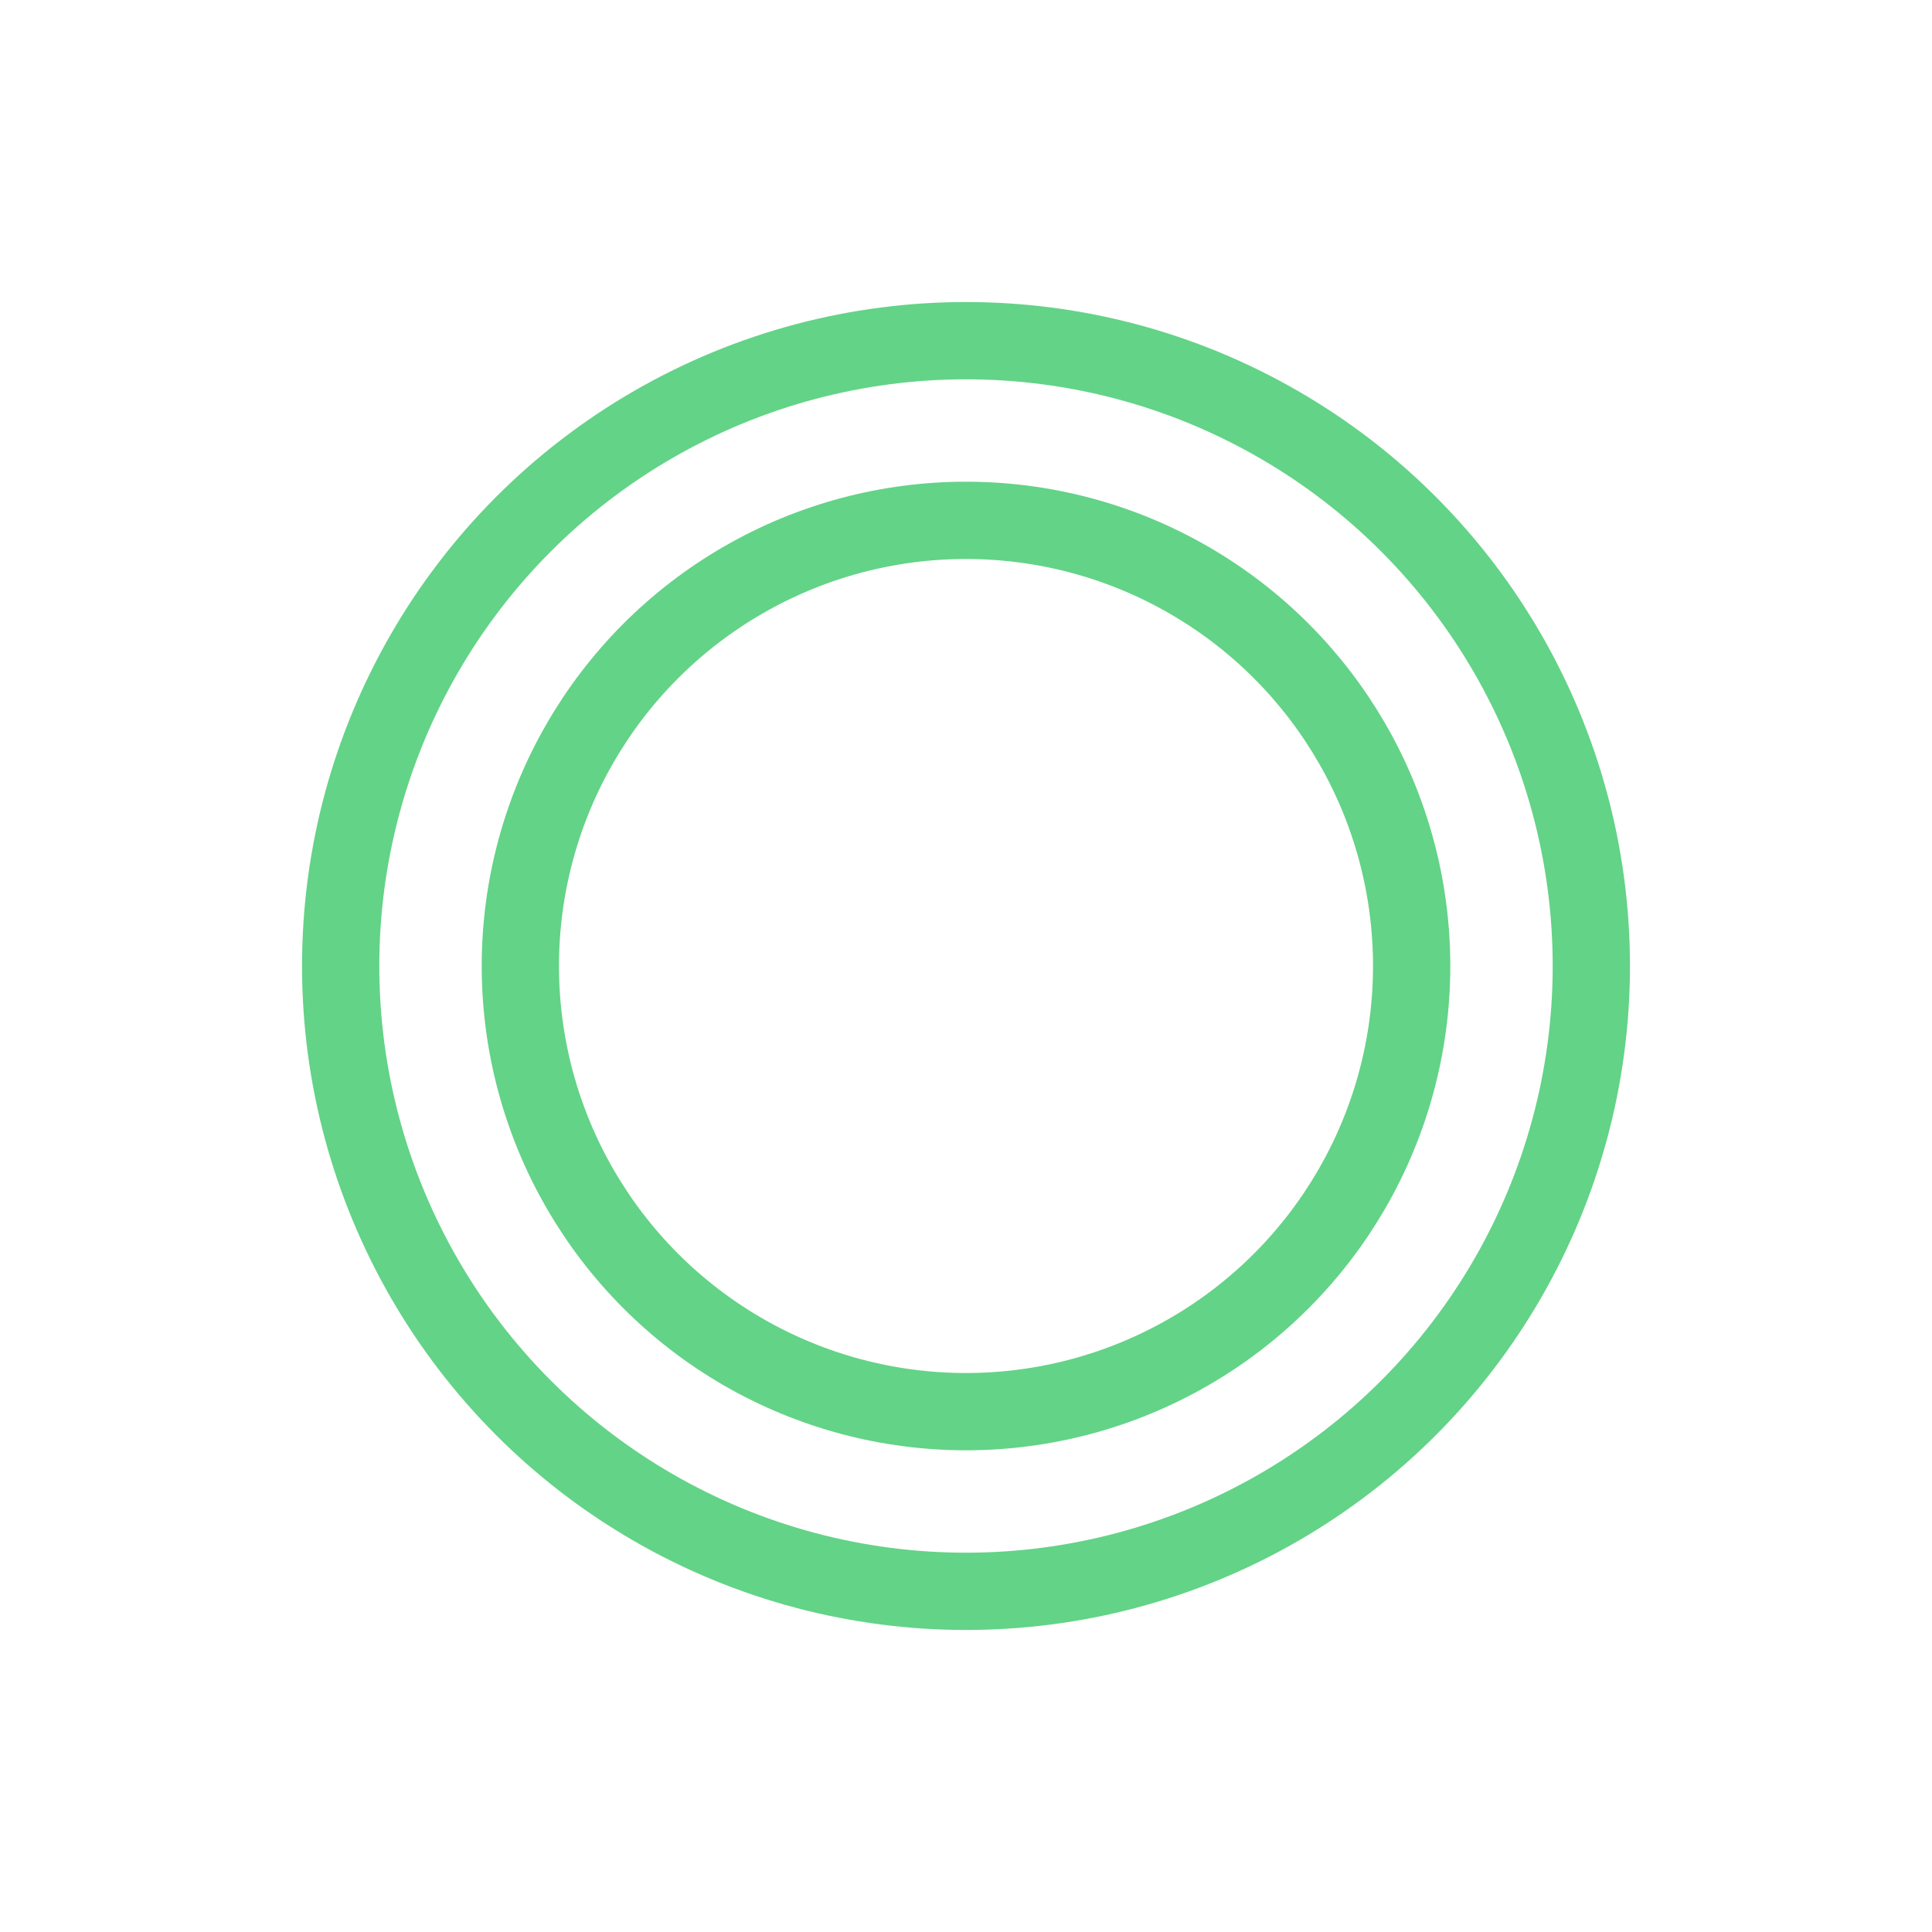 <svg xmlns="http://www.w3.org/2000/svg" viewBox="0 0 100 100" preserveAspectRatio="xMidYMid" class="lds-ripple"
    style="background: none;">
    <circle cx="50" cy="50" r="32.367" fill="none" stroke="#63d387" stroke-width="4">
        <animate attributeName="r" calcMode="spline" values="0;40" keyTimes="0;1" dur="1.2" keySplines="0 0.2 0.8 1"
            begin="-0.6s" repeatCount="indefinite"></animate>
        <animate attributeName="opacity" calcMode="spline" values="1;0" keyTimes="0;1" dur="1.2"
            keySplines="0.2 0 0.8 1" begin="-0.6s" repeatCount="indefinite"></animate>
    </circle>
    <circle cx="50" cy="50" r="23.067" fill="none" stroke="#63d387" stroke-width="4">
        <animate attributeName="r" calcMode="spline" values="0;40" keyTimes="0;1" dur="1.2" keySplines="0 0.2 0.8 1"
            begin="0s" repeatCount="indefinite"></animate>
        <animate attributeName="opacity" calcMode="spline" values="1;0" keyTimes="0;1" dur="1.2"
            keySplines="0.2 0 0.8 1" begin="0s" repeatCount="indefinite"></animate>
    </circle>
</svg>